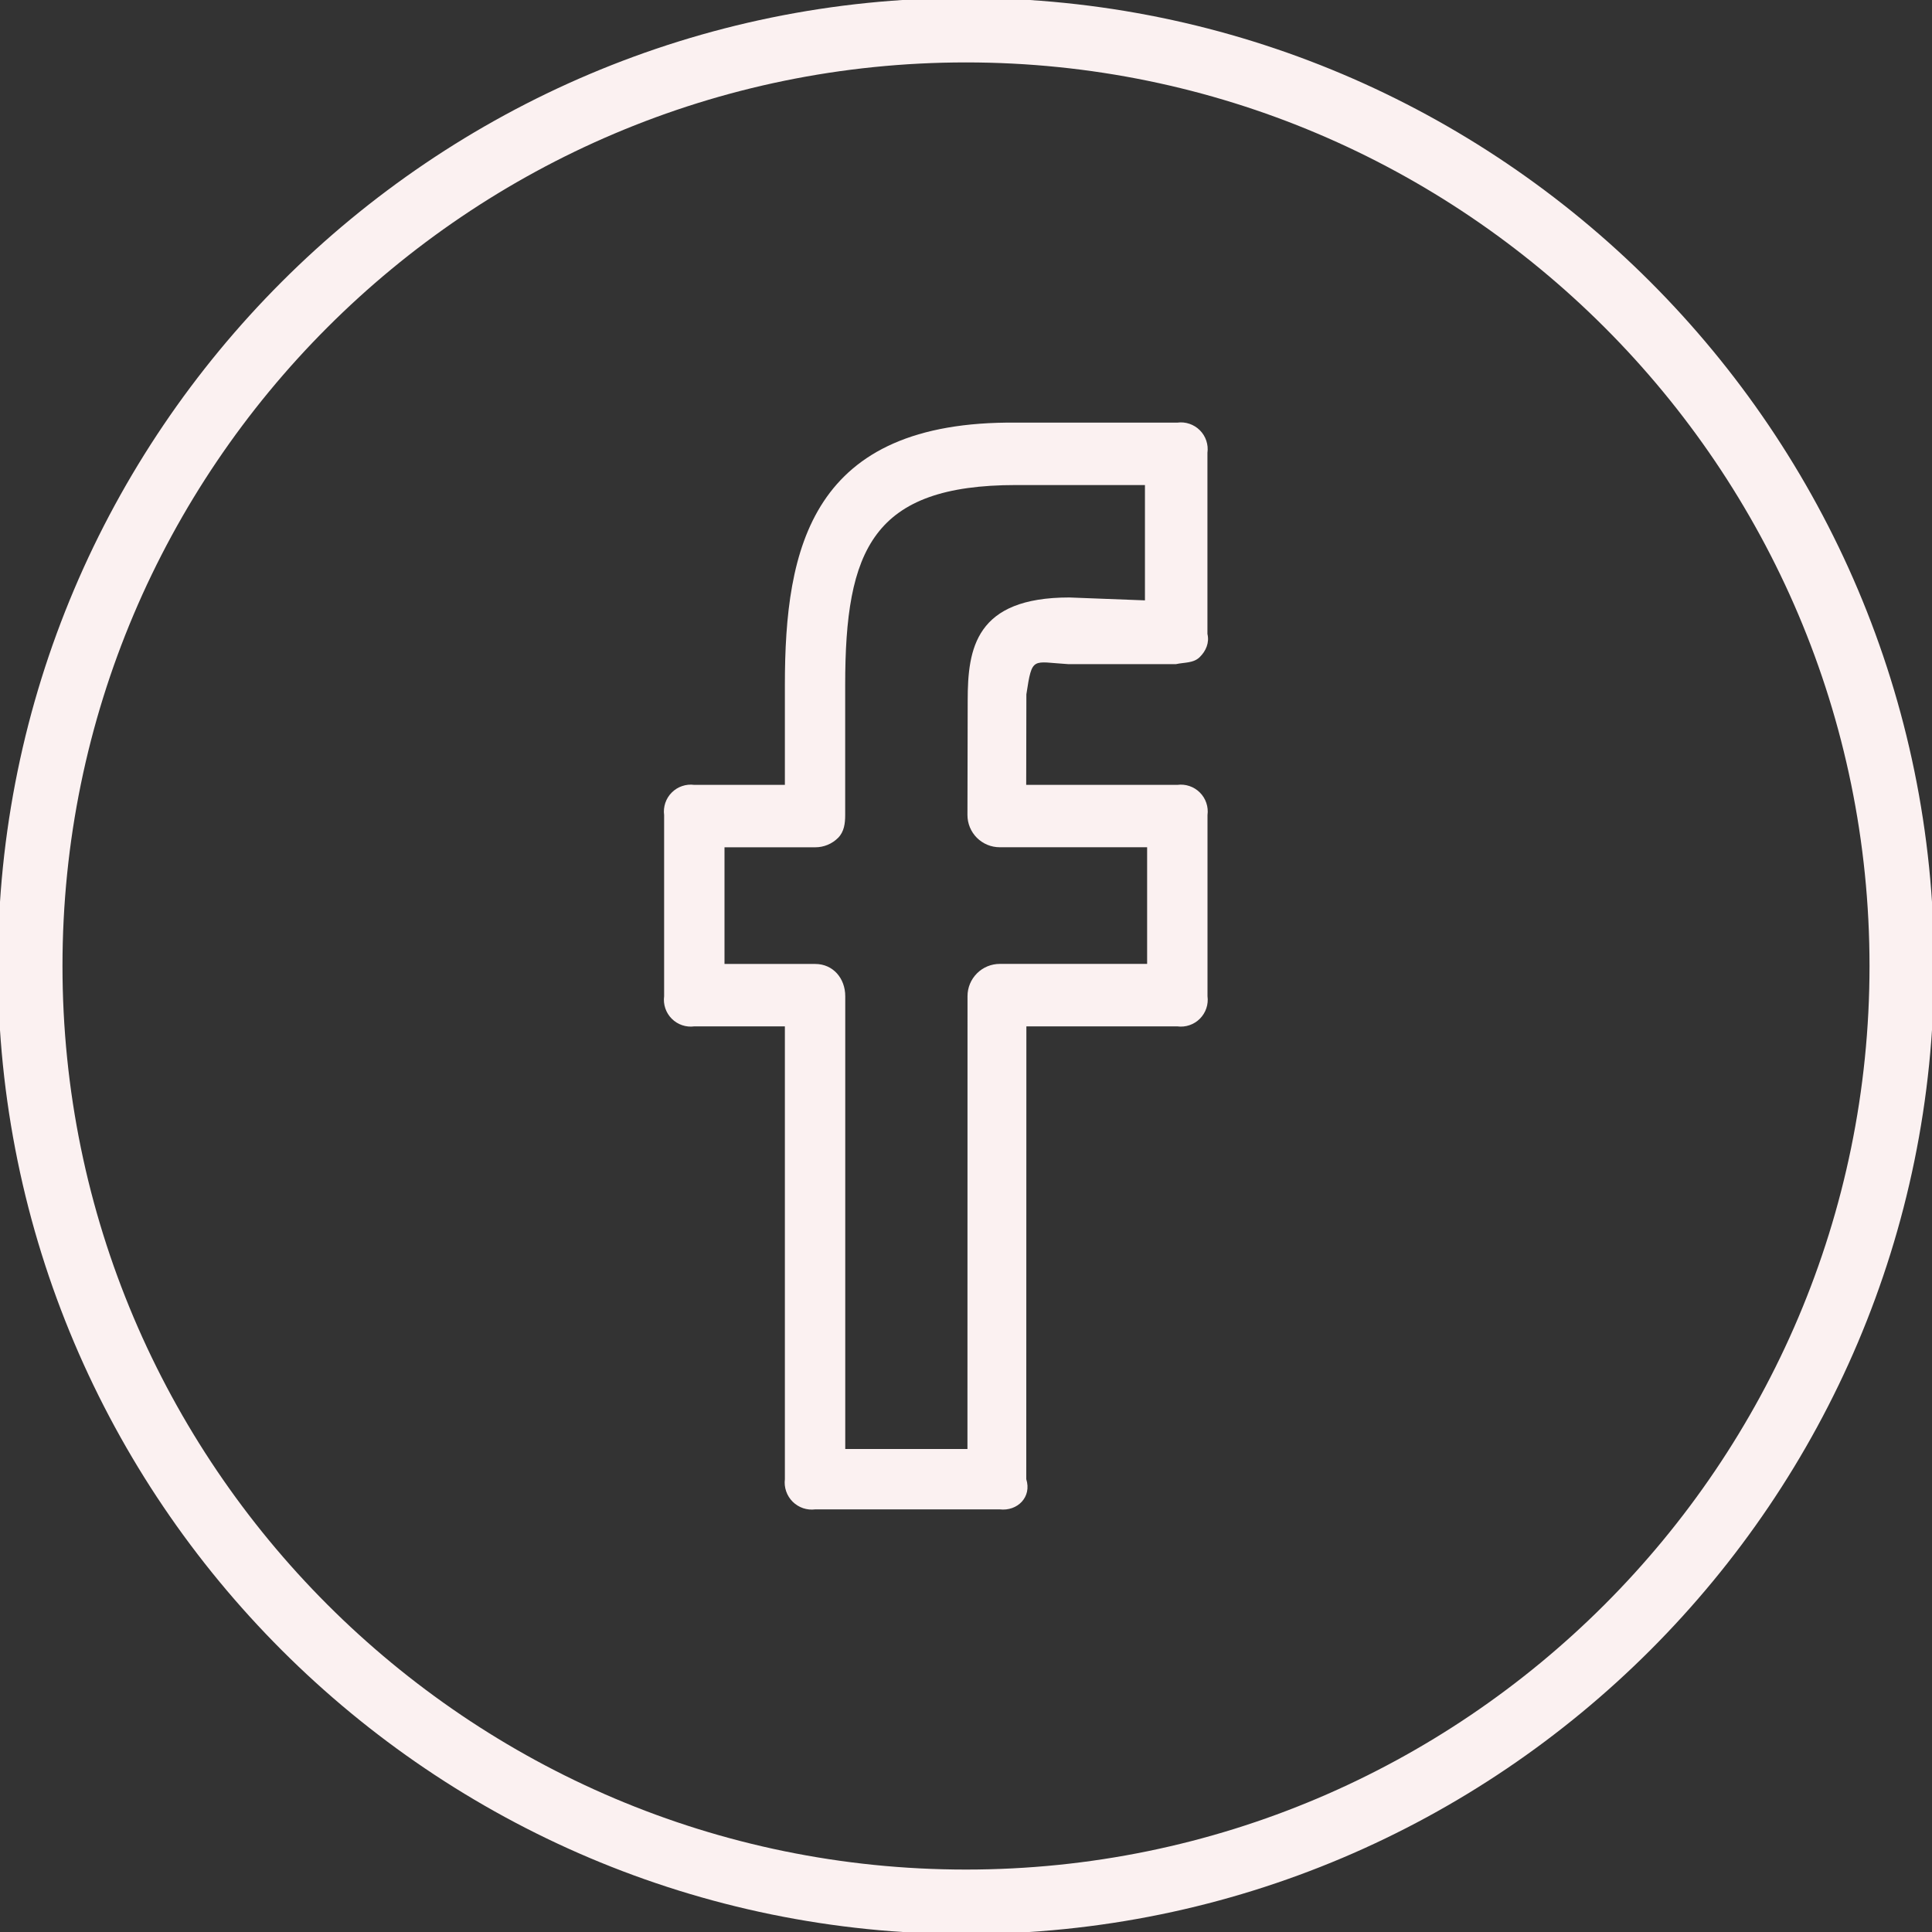 <svg width="88" height="88" viewBox="0 0 88 88" fill="none" xmlns="http://www.w3.org/2000/svg">
<rect x="0" y="0" width="88" height="88" fill="#333333" stroke="none"/>
<g clip-path="url(#clip0_3_41)">
<path d="M44 -0.094C19.687 -0.094 -0.096 19.684 -0.096 44C-0.096 68.316 19.687 88.094 44 88.094C68.313 88.094 88.096 68.316 88.096 44C88.096 19.684 68.313 -0.094 44 -0.094ZM44 85.156C21.307 85.156 2.846 66.693 2.846 44C2.846 21.307 21.307 2.843 44 2.843C66.693 2.843 85.154 21.307 85.154 44C85.154 66.693 66.693 85.156 44 85.156Z" fill="#FBF1F1"/>
<path d="M53.625 19.25H46.288C36.944 19.157 35.75 24.94 35.75 31.199V35.75H31.625C31.439 35.725 31.249 35.743 31.071 35.804C30.892 35.864 30.731 35.965 30.598 36.098C30.465 36.231 30.364 36.392 30.304 36.571C30.244 36.749 30.225 36.938 30.25 37.125V45.375C30.225 45.561 30.244 45.751 30.304 45.929C30.364 46.107 30.465 46.269 30.598 46.402C30.731 46.535 30.892 46.636 31.071 46.696C31.249 46.757 31.439 46.775 31.625 46.75H35.75V67.375C35.727 67.562 35.747 67.751 35.809 67.929C35.87 68.107 35.972 68.268 36.105 68.401C36.239 68.534 36.401 68.634 36.579 68.695C36.757 68.755 36.947 68.774 37.133 68.75H45.535C46.346 68.844 47.003 68.186 46.745 67.375L46.75 46.75H53.625C53.811 46.775 54.001 46.757 54.179 46.696C54.357 46.636 54.519 46.535 54.652 46.402C54.785 46.269 54.886 46.107 54.946 45.929C55.007 45.751 55.025 45.561 55 45.375V37.125C55.025 36.938 55.007 36.749 54.946 36.571C54.886 36.392 54.785 36.231 54.652 36.098C54.519 35.965 54.357 35.864 54.179 35.804C54.001 35.743 53.811 35.725 53.625 35.75H46.742L46.75 31.625C47.017 29.868 47.017 30.154 48.648 30.25H53.567C53.95 30.165 54.356 30.212 54.642 29.934C54.928 29.656 55.093 29.276 54.997 28.875V20.625C55.023 20.439 55.005 20.249 54.945 20.071C54.885 19.893 54.785 19.731 54.652 19.598C54.519 19.465 54.357 19.364 54.179 19.304C54.001 19.243 53.811 19.225 53.625 19.25V19.25ZM52.154 27.346L48.705 27.214C44.434 27.214 44.077 29.532 44.077 31.905L44.066 37.12C44.066 37.313 44.103 37.504 44.177 37.682C44.251 37.861 44.359 38.023 44.495 38.16C44.632 38.296 44.794 38.405 44.972 38.479C45.15 38.553 45.341 38.591 45.535 38.591H52.25V43.904H45.54C45.15 43.904 44.776 44.058 44.501 44.334C44.225 44.609 44.069 44.983 44.069 45.372L44.066 66H38.5V45.375C38.5 44.564 37.947 43.907 37.133 43.907H33V38.593H37.133C37.326 38.594 37.517 38.556 37.696 38.482C37.874 38.409 38.036 38.301 38.173 38.164C38.448 37.887 38.497 37.513 38.497 37.122V31.196C38.497 25.03 39.743 22.093 46.285 22.093H52.151V27.346H52.154Z" fill="#FBF1F1"/>
</g>
<defs>
<clipPath id="clip0_3_41">
<rect width="88" height="88" fill="white"/>
</clipPath>
</defs>
</svg>
